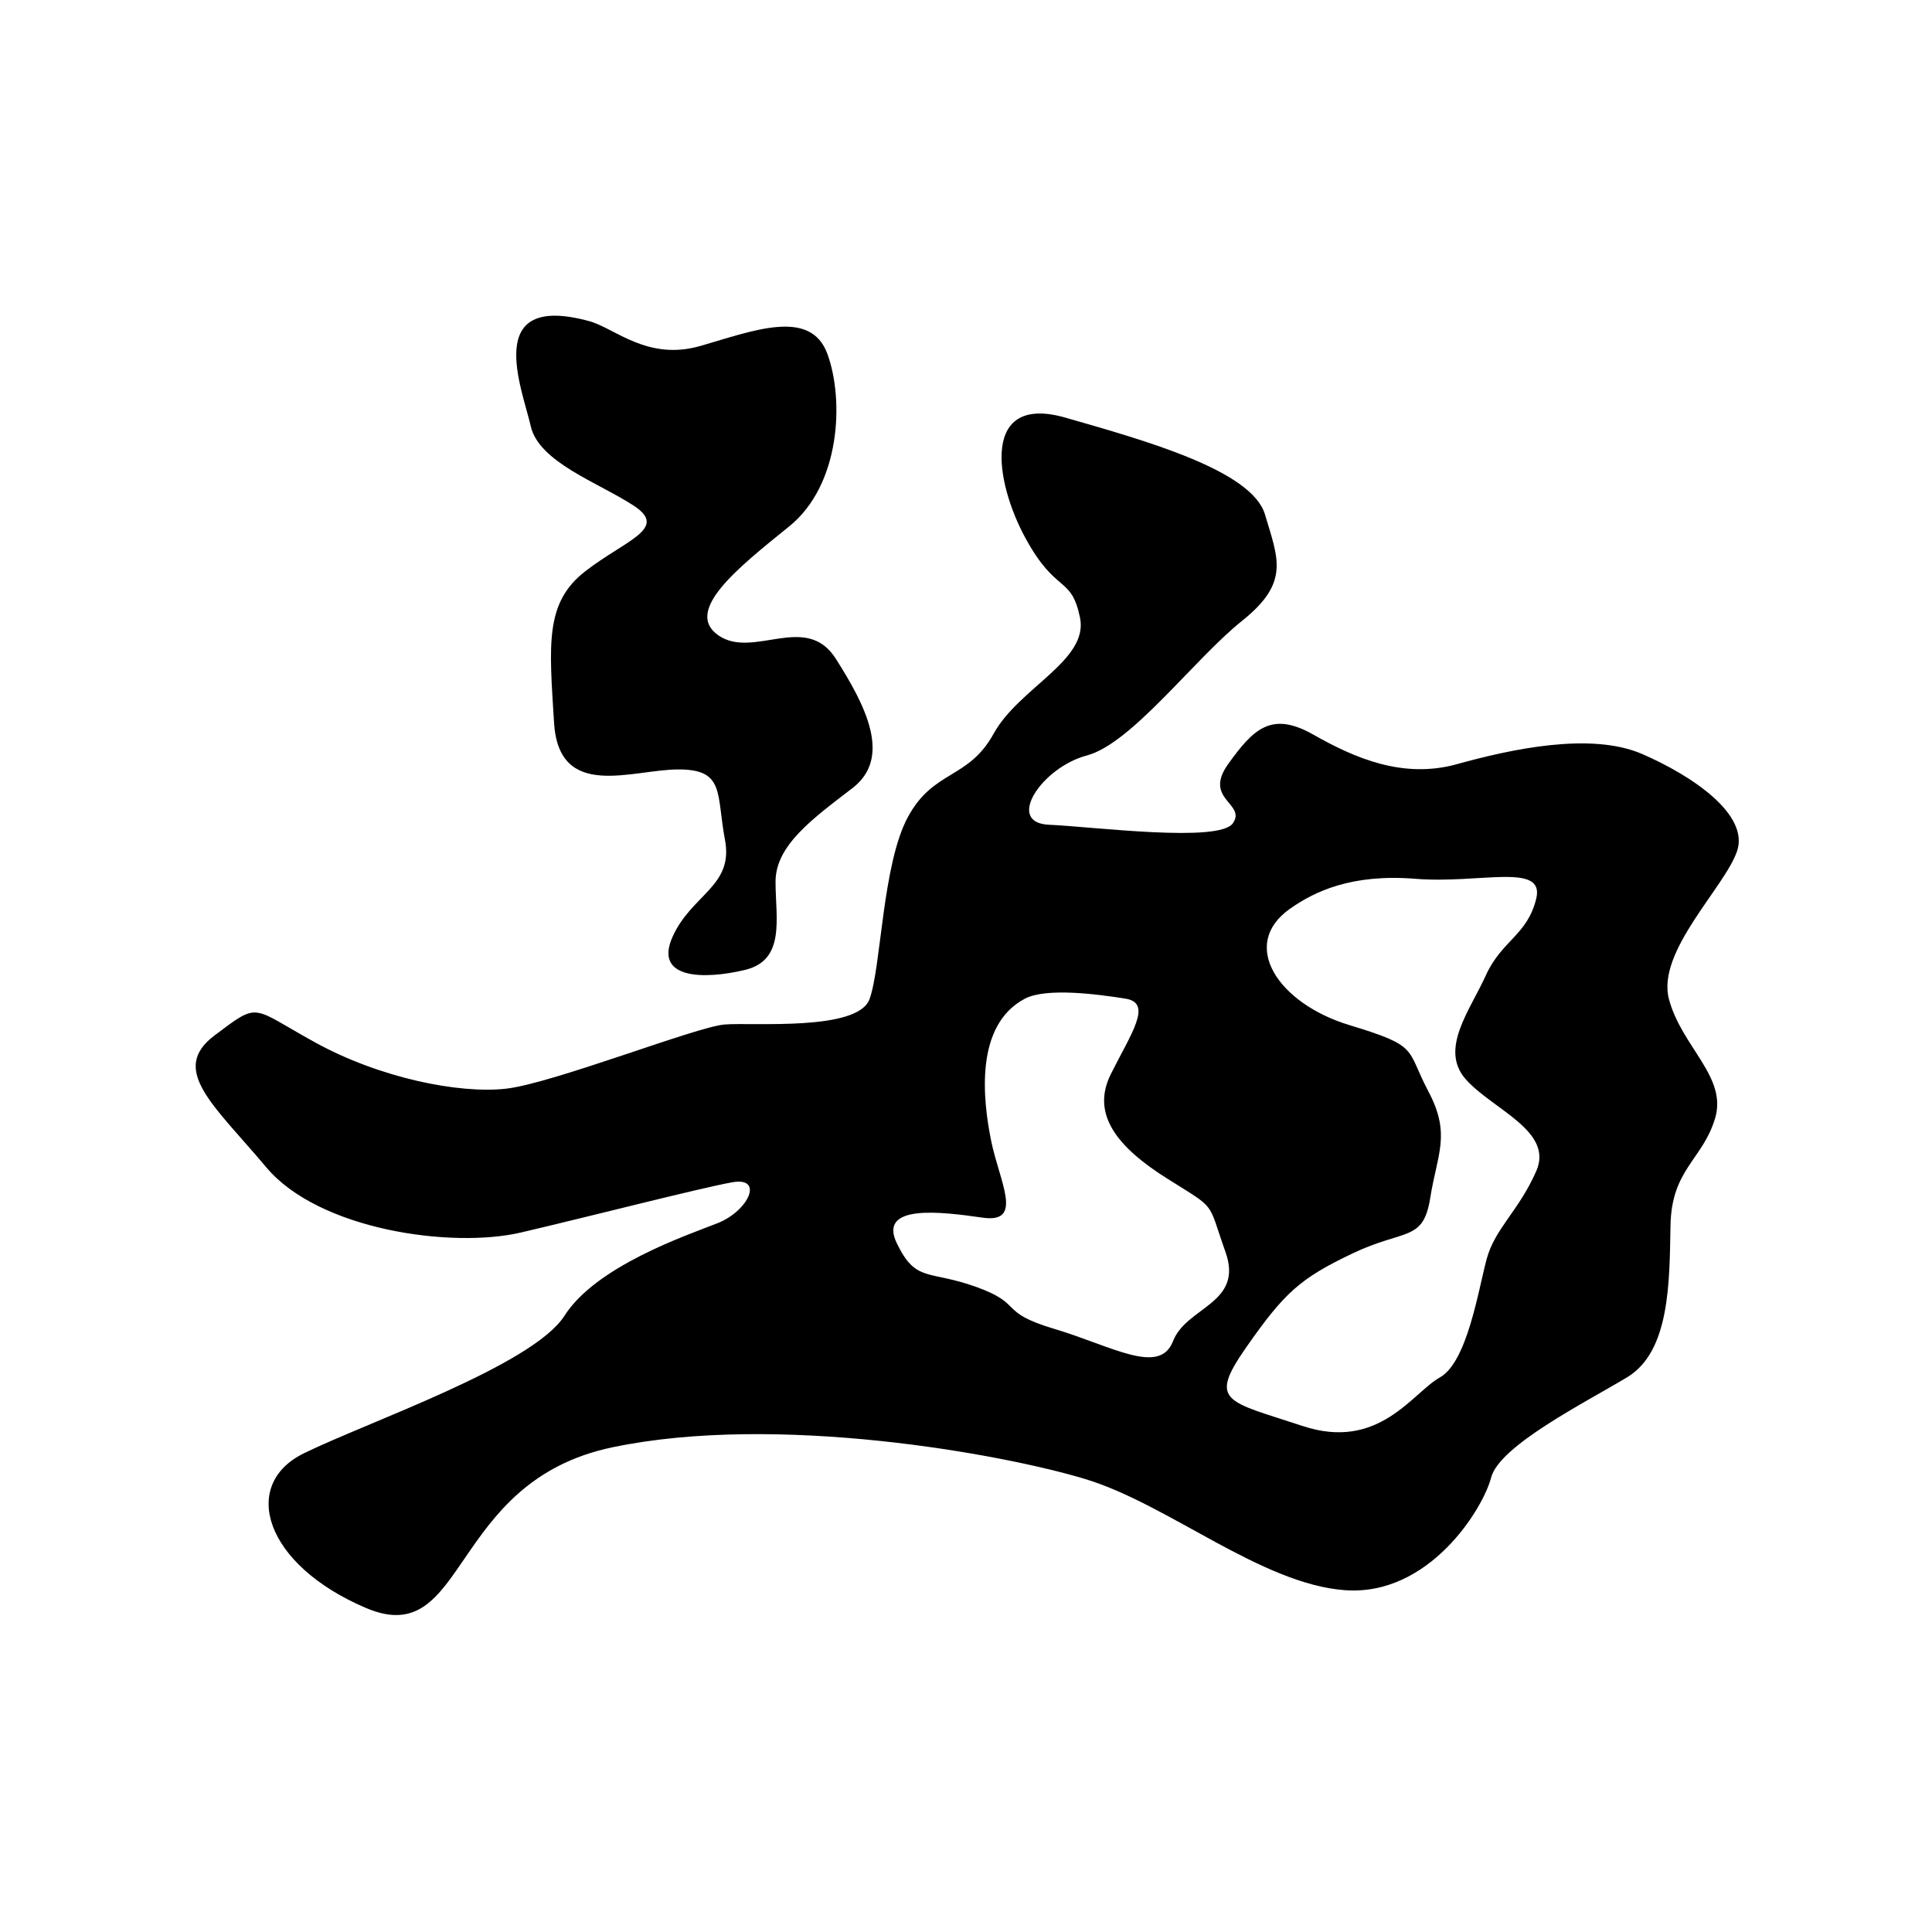 <?xml version="1.0" encoding="UTF-8" standalone="no"?>
<!DOCTYPE svg PUBLIC "-//W3C//DTD SVG 1.1//EN" "http://www.w3.org/Graphics/SVG/1.1/DTD/svg11.dtd">
<svg width="100%" height="100%" viewBox="0 0 501 501" version="1.1" xmlns="http://www.w3.org/2000/svg" xmlns:xlink="http://www.w3.org/1999/xlink" xml:space="preserve" style="fill-rule:evenodd;clip-rule:evenodd;stroke-linejoin:round;stroke-miterlimit:1.414;">
    <g transform="matrix(1,0,0,1,-5048,-2295)">
        <g id="wo-.--ヲ" transform="matrix(1.538,0,0,1.652,4739.97,2956.39)">
            <rect x="200.586" y="-400.056" width="325.203" height="302.633" style="fill:none;"/>
            <g id="wo" transform="matrix(7.284,0,0,6.778,-3240.48,-4215.95)">
                <path d="M497.038,572.611C498.891,573.143 501.35,573.83 501.654,574.854C501.957,575.878 502.236,576.427 501.125,577.314C500.015,578.201 498.57,580.158 497.529,580.434C496.488,580.71 495.632,581.993 496.652,582.038C497.673,582.083 500.595,582.463 500.911,582.003C501.228,581.544 500.214,581.452 500.801,580.633C501.388,579.814 501.806,579.402 502.773,579.951C503.741,580.501 504.858,580.98 506.097,580.635C507.337,580.291 509.191,579.883 510.382,580.399C511.572,580.915 512.858,581.806 512.583,582.642C512.309,583.477 510.708,584.972 511.005,586.08C511.302,587.188 512.361,587.876 512.072,588.838C511.784,589.8 511.062,590.014 511.04,591.324C511.017,592.633 511.027,594.236 510.038,594.833C509.048,595.429 507.081,596.417 506.888,597.157C506.695,597.897 505.444,599.907 503.505,599.765C501.566,599.623 499.421,597.777 497.5,597.193C495.579,596.61 490.354,595.659 486.547,596.456C482.74,597.254 483.205,601.178 480.849,600.179C478.493,599.179 477.925,597.322 479.404,596.596C480.882,595.87 484.704,594.56 485.438,593.41C486.171,592.259 488.255,591.551 488.978,591.267C489.701,590.983 490.066,590.183 489.318,590.319C488.57,590.454 486.055,591.101 484.438,591.48C482.82,591.859 479.751,591.418 478.539,589.975C477.328,588.532 476.281,587.712 477.338,586.918C478.395,586.123 478.167,586.255 479.668,587.08C481.169,587.906 482.996,588.27 484.076,588.152C485.156,588.034 488.491,586.715 489.146,586.664C489.802,586.612 492.228,586.825 492.5,586.076C492.773,585.326 492.793,582.964 493.387,581.861C493.982,580.758 494.786,580.995 495.372,579.93C495.958,578.865 497.576,578.233 497.372,577.243C497.167,576.253 496.826,576.716 496.108,575.398C495.391,574.08 495.079,572.048 497.038,572.611ZM502.233,583.983C502.793,583.589 503.649,583.17 505.137,583.29C506.625,583.411 508.14,582.902 507.932,583.751C507.725,584.6 507.131,584.716 506.765,585.528C506.399,586.339 505.683,587.235 506.302,587.934C506.922,588.633 508.342,589.128 507.933,590.059C507.524,590.99 506.977,591.383 506.784,592.099C506.591,592.814 506.337,594.482 505.701,594.838C505.065,595.194 504.291,596.548 502.527,595.963C500.762,595.379 500.33,595.414 501.219,594.141C502.108,592.868 502.465,592.547 503.676,591.968C504.887,591.389 505.316,591.706 505.479,590.679C505.642,589.652 505.964,589.211 505.435,588.212C504.907,587.213 505.241,587.173 503.604,586.677C501.967,586.18 501.046,584.819 502.233,583.983ZM496.094,586.067C494.933,586.682 495.121,588.388 495.312,589.344C495.503,590.3 496.083,591.276 495.12,591.138C494.157,591 492.687,590.813 493.132,591.732C493.577,592.651 493.859,592.341 494.976,592.744C496.092,593.148 495.452,593.317 496.782,593.715C498.112,594.112 499.213,594.803 499.524,593.999C499.836,593.195 501.166,593.133 500.739,591.932C500.311,590.731 500.561,590.97 499.394,590.235C498.227,589.501 497.625,588.741 498.084,587.816C498.543,586.891 499.066,586.17 498.431,586.067C497.797,585.964 496.592,585.804 496.094,586.067ZM486.02,570.378C486.606,570.54 487.363,571.303 488.587,570.949C489.812,570.596 491.138,570.068 491.526,571.138C491.915,572.208 491.826,574.169 490.643,575.126C489.46,576.083 488.19,577.086 489,577.651C489.809,578.215 491.028,577.105 491.718,578.192C492.409,579.279 493.028,580.481 492.104,581.19C491.18,581.9 490.324,582.516 490.324,583.358C490.324,584.201 490.564,585.175 489.614,585.401C488.665,585.627 487.499,585.616 487.941,584.632C488.383,583.647 489.357,583.464 489.154,582.39C488.951,581.315 489.156,580.758 488.08,580.757C487.003,580.757 485.309,581.491 485.197,579.674C485.085,577.857 484.981,576.896 485.92,576.168C486.858,575.44 487.857,575.181 487.039,574.647C486.222,574.113 484.843,573.643 484.656,572.802C484.469,571.962 483.513,569.687 486.02,570.378Z"/>
            </g>
        </g>
    </g>
</svg>

